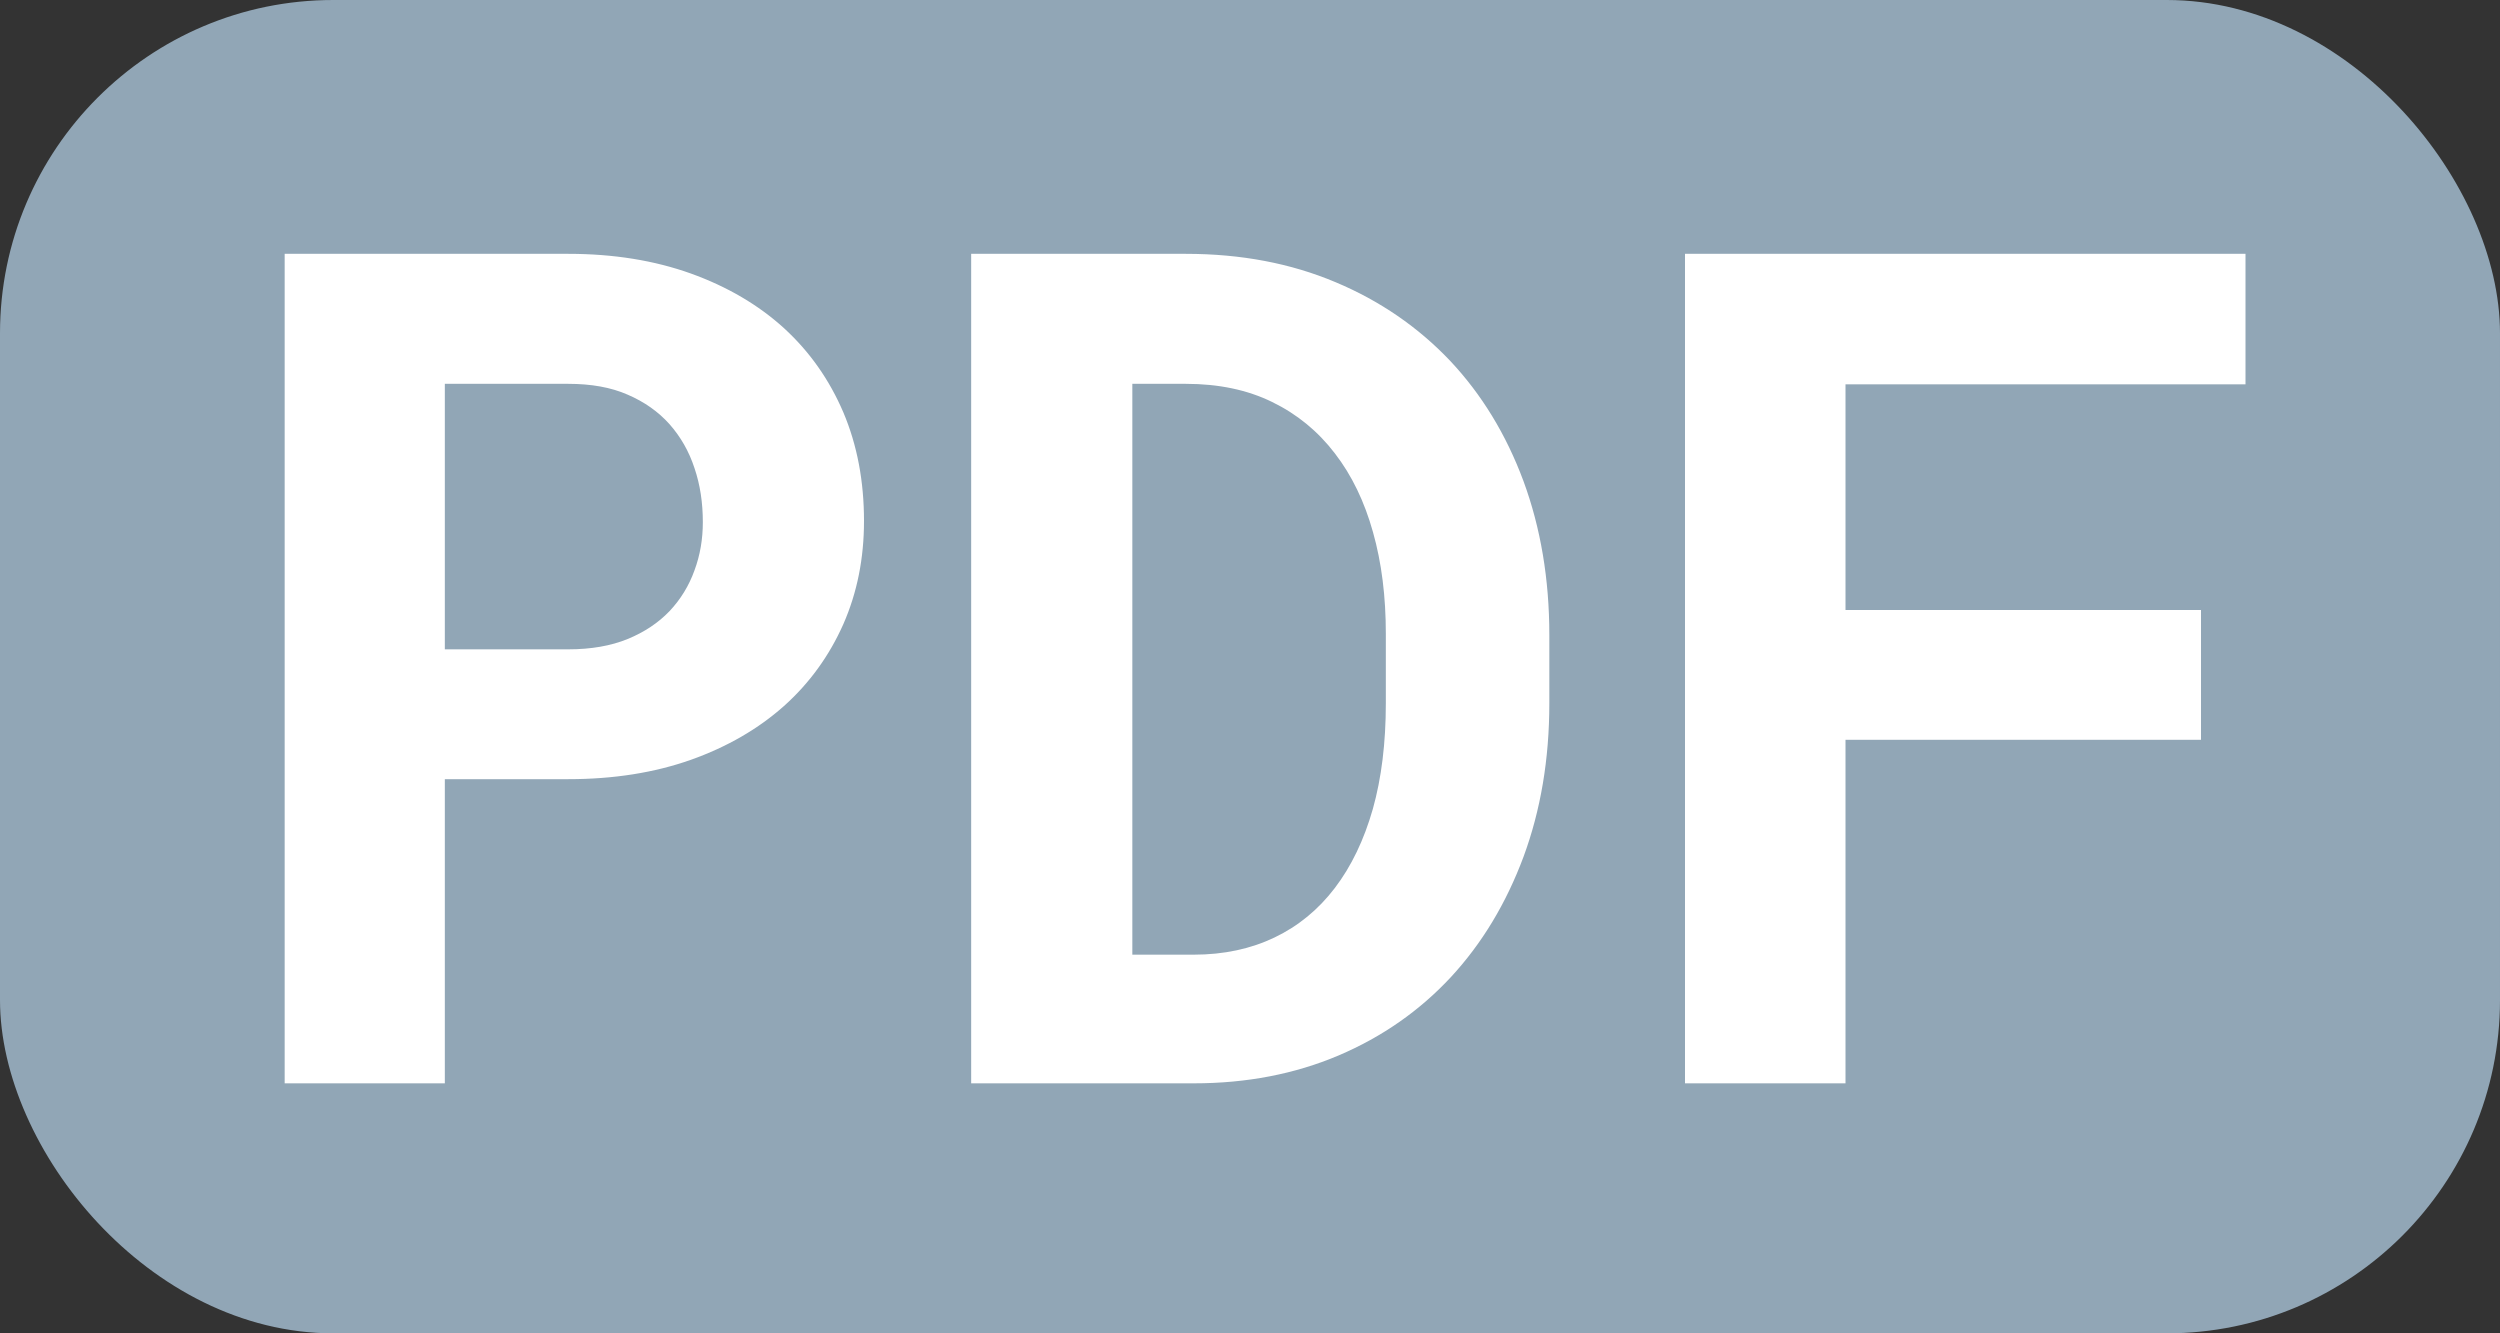 <?xml version="1.0" encoding="UTF-8"?>
<svg width="15px" height="8px" viewBox="0 0 15 8" version="1.1" xmlns="http://www.w3.org/2000/svg" xmlns:xlink="http://www.w3.org/1999/xlink">
    <rect x="0" y="0" width="15" height="8" fill="#333333" stroke="none"/>
    <!-- Generator: Sketch 53.2 (72643) - https://sketchapp.com -->
    <title>mime-type-pdf</title>
    <desc>Created with Sketch.</desc>
    <g id="mime-type-pdf" stroke="none" stroke-width="1" fill="none" fill-rule="evenodd">
        <rect id="Rectangle" fill="#91A6B6" x="0" y="0" width="15" height="8" rx="2"></rect>
        <path d="M2.669,4.675 L2.669,6.5 L1.708,6.5 L1.708,1.523 L3.41,1.523 C3.682,1.523 3.927,1.563 4.145,1.641 C4.364,1.72 4.55,1.829 4.704,1.969 C4.858,2.11 4.976,2.278 5.06,2.474 C5.143,2.67 5.184,2.887 5.184,3.126 C5.184,3.35 5.143,3.556 5.06,3.745 C4.976,3.934 4.858,4.098 4.704,4.236 C4.55,4.373 4.364,4.481 4.145,4.559 C3.927,4.636 3.682,4.675 3.41,4.675 L2.669,4.675 Z M2.669,3.896 L3.41,3.896 C3.547,3.896 3.666,3.875 3.766,3.834 C3.866,3.793 3.95,3.737 4.017,3.667 C4.084,3.596 4.134,3.514 4.167,3.422 C4.201,3.33 4.217,3.234 4.217,3.133 C4.217,3.017 4.201,2.909 4.167,2.809 C4.134,2.708 4.084,2.621 4.017,2.545 C3.95,2.47 3.866,2.411 3.766,2.368 C3.666,2.324 3.547,2.303 3.41,2.303 L2.669,2.303 L2.669,3.896 Z M5.827,6.5 L5.827,1.523 L7.115,1.523 C7.446,1.523 7.745,1.58 8.013,1.693 C8.28,1.805 8.509,1.963 8.7,2.164 C8.89,2.366 9.037,2.607 9.141,2.887 C9.244,3.167 9.296,3.475 9.296,3.81 L9.296,4.22 C9.296,4.555 9.244,4.862 9.141,5.141 C9.037,5.42 8.892,5.661 8.705,5.863 C8.518,6.064 8.294,6.221 8.031,6.333 C7.769,6.444 7.48,6.5 7.163,6.5 L5.827,6.5 Z M6.794,2.303 L6.794,5.728 L7.163,5.728 C7.343,5.728 7.505,5.693 7.647,5.625 C7.789,5.557 7.91,5.458 8.009,5.328 C8.108,5.198 8.184,5.04 8.237,4.854 C8.289,4.669 8.315,4.457 8.315,4.22 L8.315,3.803 C8.315,3.58 8.29,3.377 8.238,3.193 C8.187,3.01 8.111,2.852 8.009,2.72 C7.908,2.588 7.783,2.485 7.633,2.412 C7.484,2.339 7.311,2.303 7.115,2.303 L6.794,2.303 Z M13.206,4.439 L11.073,4.439 L11.073,6.5 L10.11,6.5 L10.11,1.523 L13.473,1.523 L13.473,2.306 L11.073,2.306 L11.073,3.66 L13.206,3.66 L13.206,4.439 Z" id="PDF" fill="#FFFFFF" fill-rule="nonzero"></path>
    </g>
</svg>